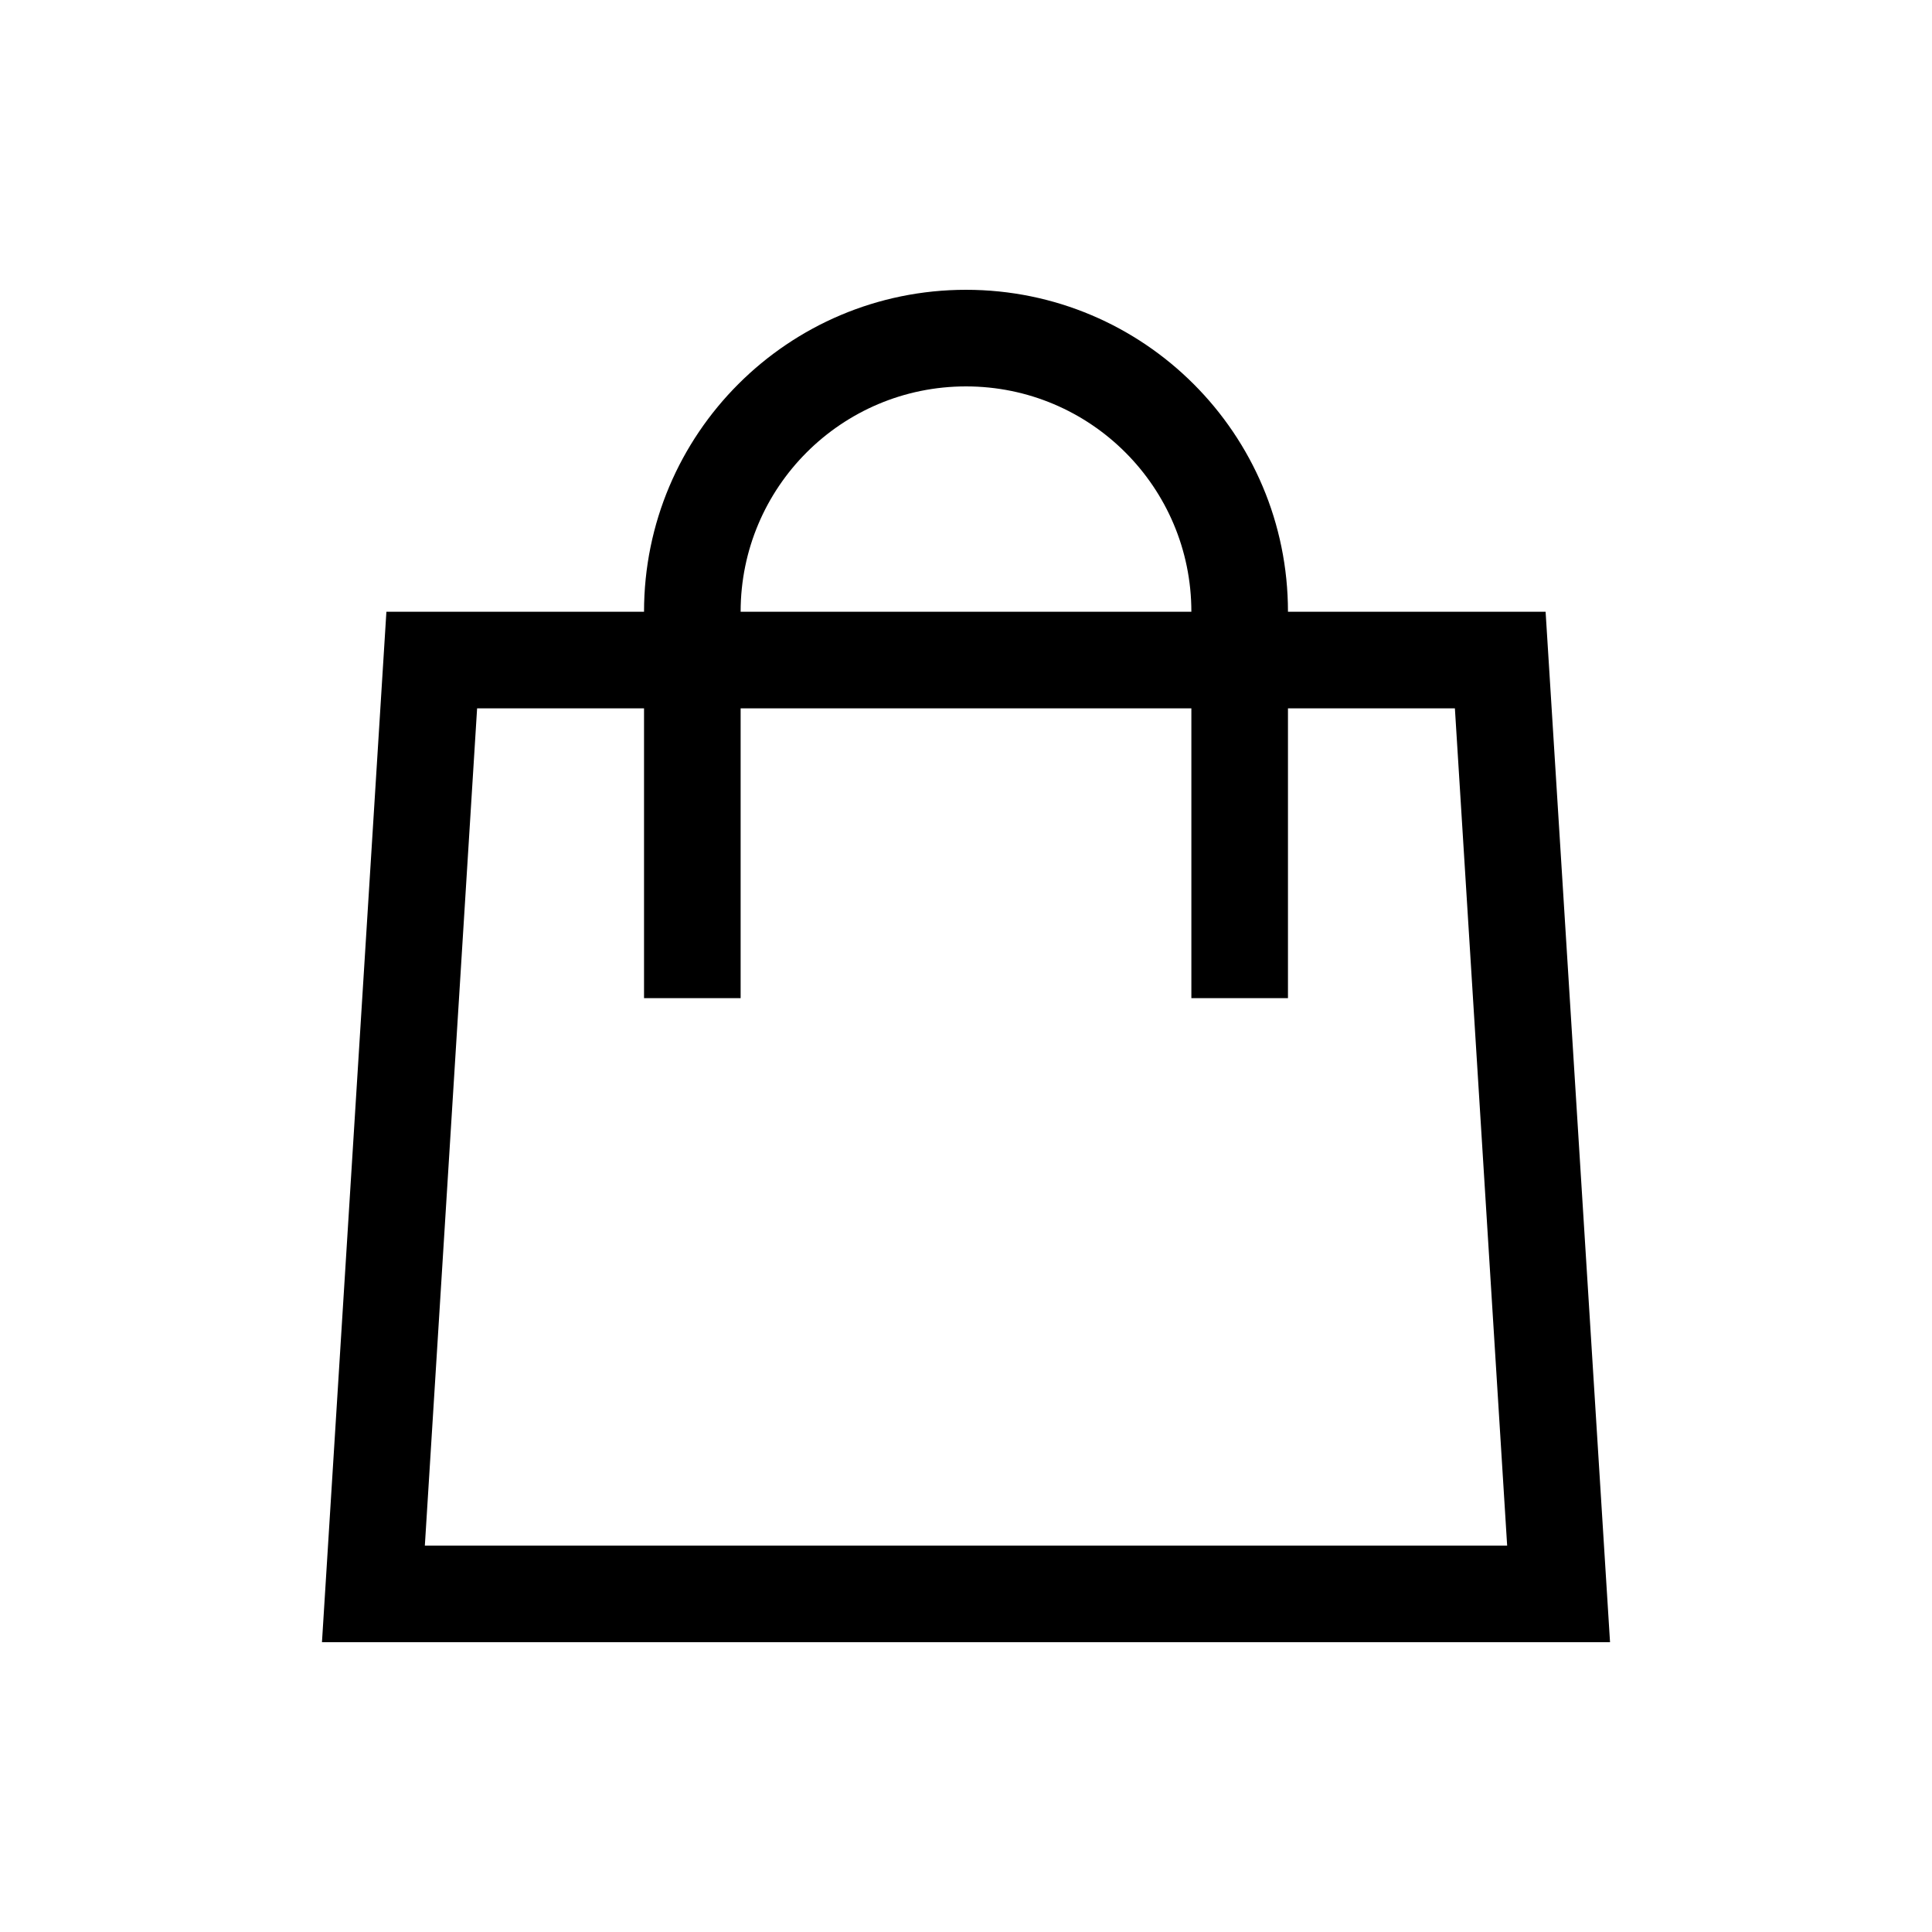 <svg width="20" height="20" viewBox="0 0 20 20" fill="none" xmlns="http://www.w3.org/2000/svg">
<path fill-rule="evenodd" clip-rule="evenodd" d="M16 6.333H13.333C13.333 4.492 11.841 3 10 3C8.159 3 6.667 4.492 6.667 6.333H4L3.333 17H16.667L16 6.333ZM6.667 7.333H4.939L4.398 16H15.602L15.061 7.333H13.333V10.333H12.333V7.333H7.667V10.333H6.667V7.333ZM10 4C11.289 4 12.333 5.045 12.333 6.333H7.667C7.667 5.045 8.711 4 10 4Z" fill="black"/>
</svg>
